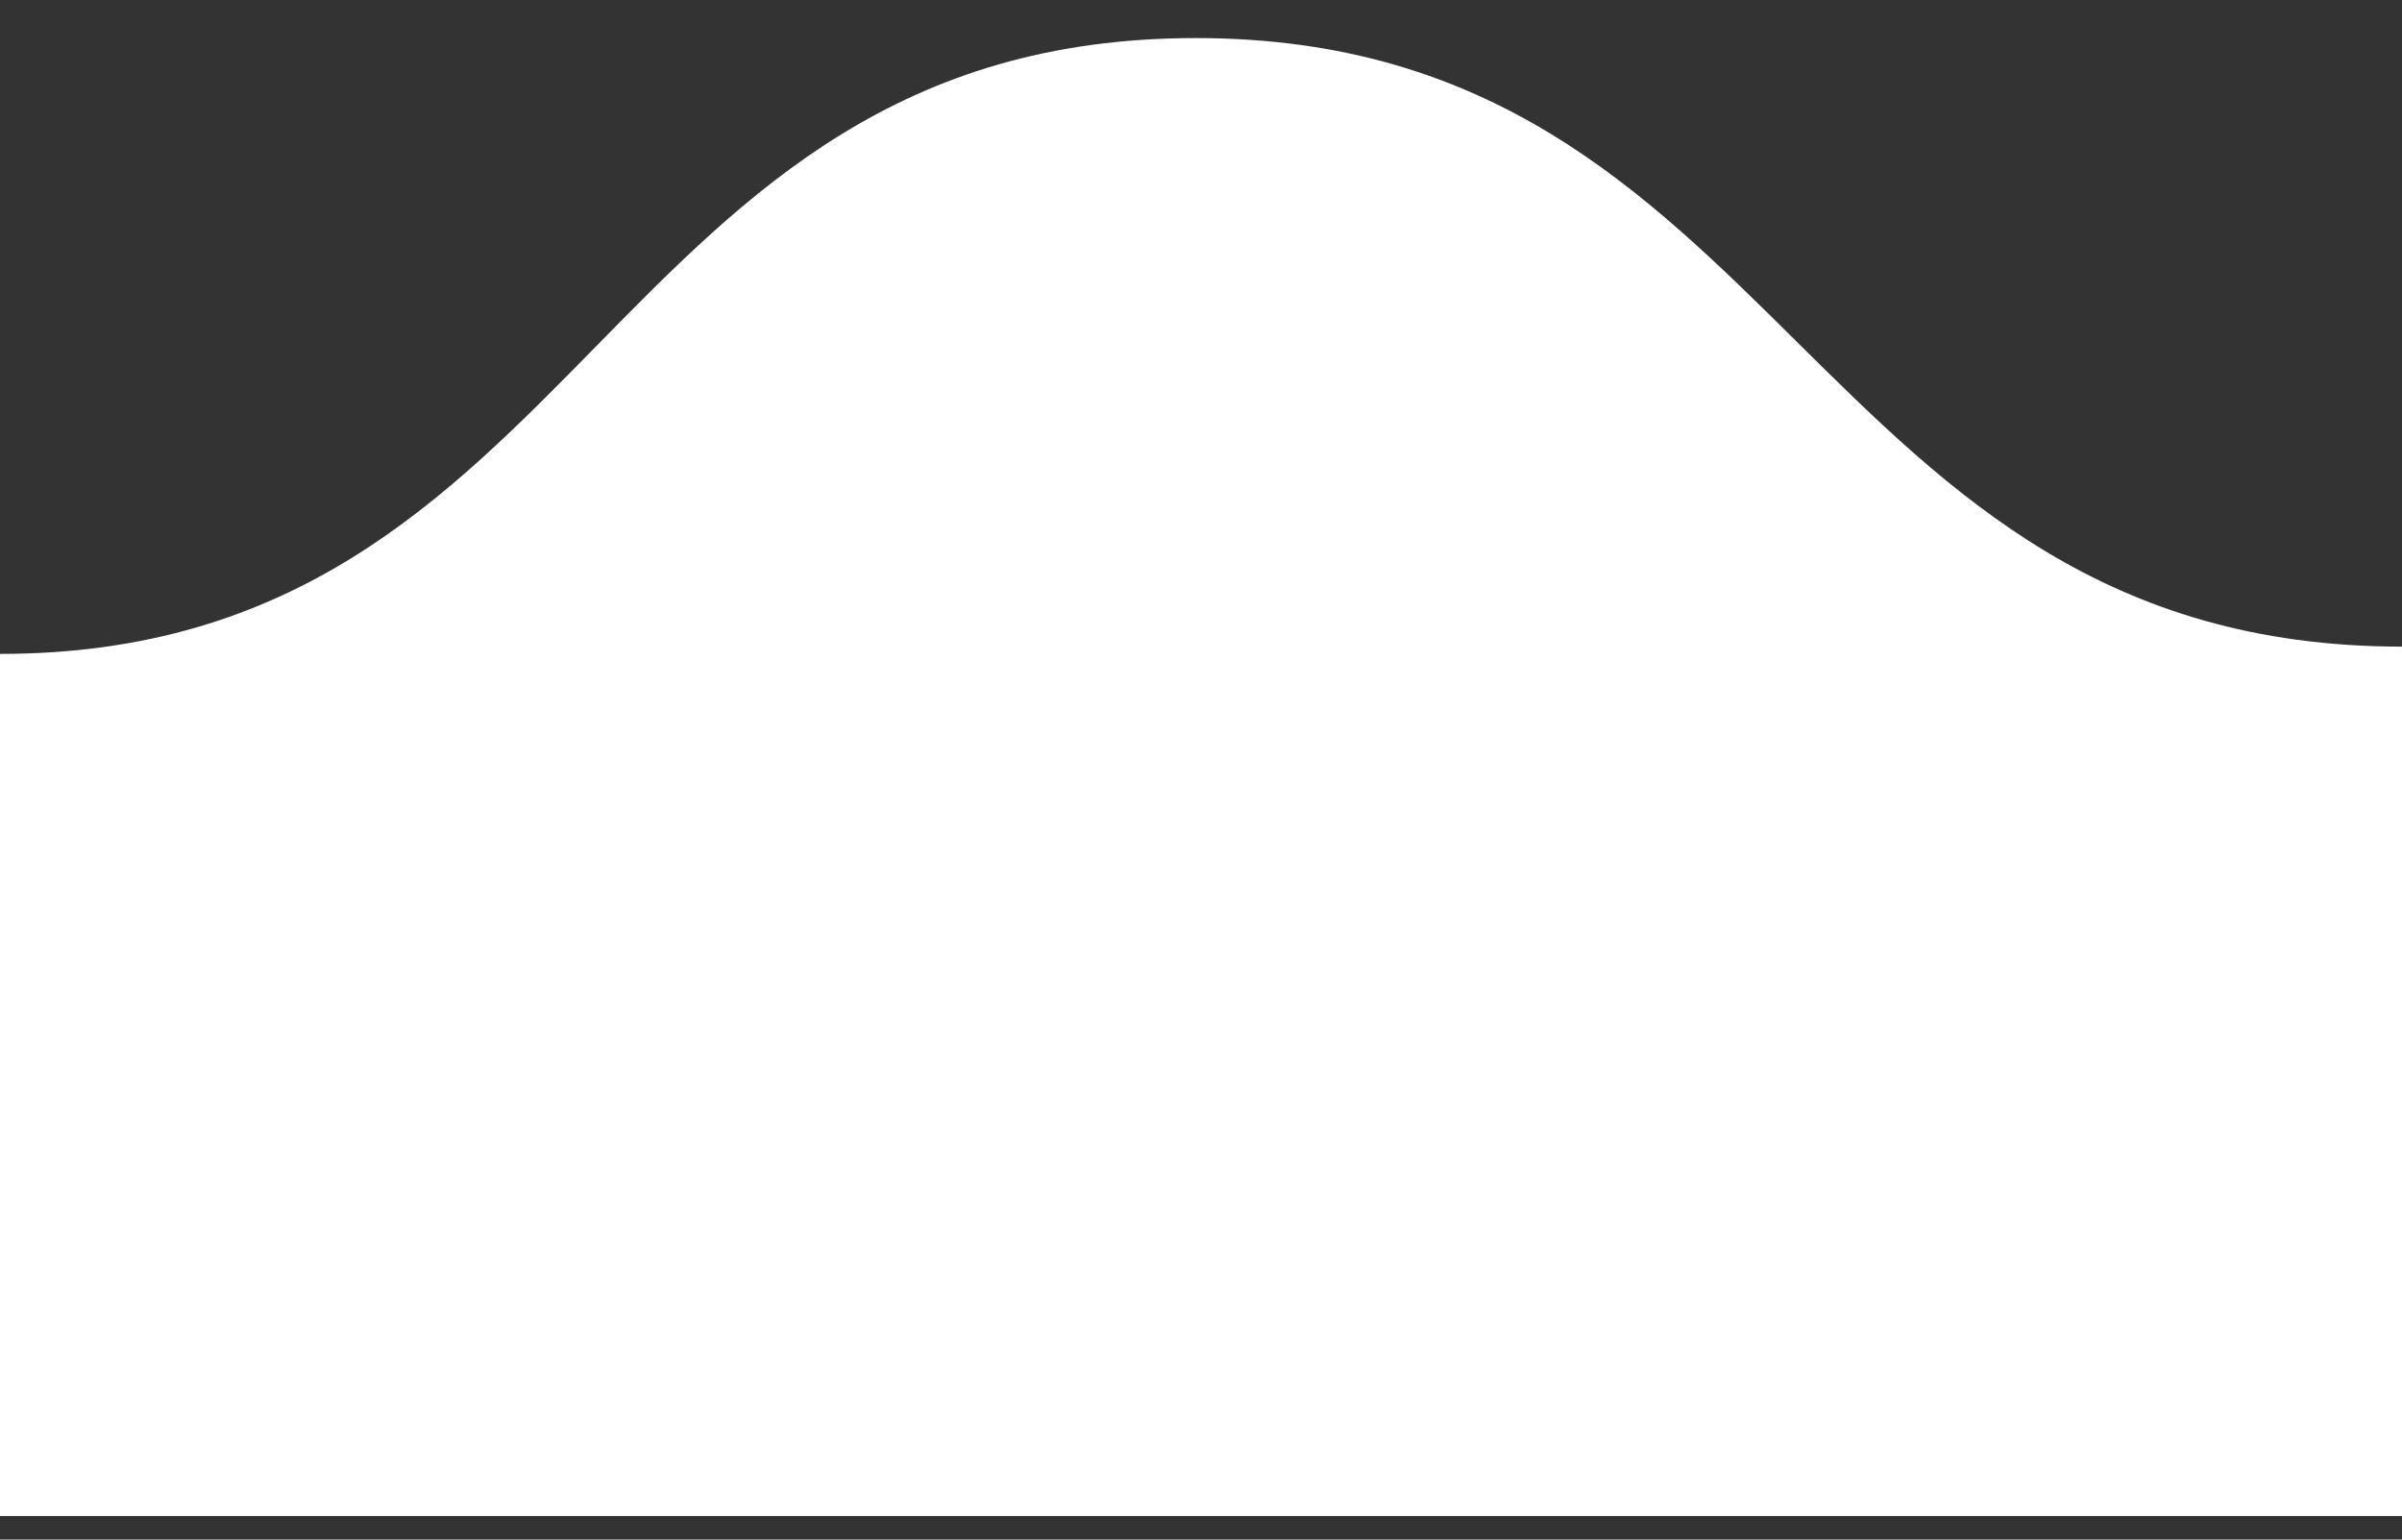 <svg width="39" height="25" fill="none" xmlns="http://www.w3.org/2000/svg"><rect width="100%" height="100%" fill="#333333" stroke="none"/><path d="M39 10.5C29.358 10.5 28.992.618 19.417.618c-9.641 0-9.842 10-19.417 10v14h39V10.5Z" fill="#fff"/></svg>